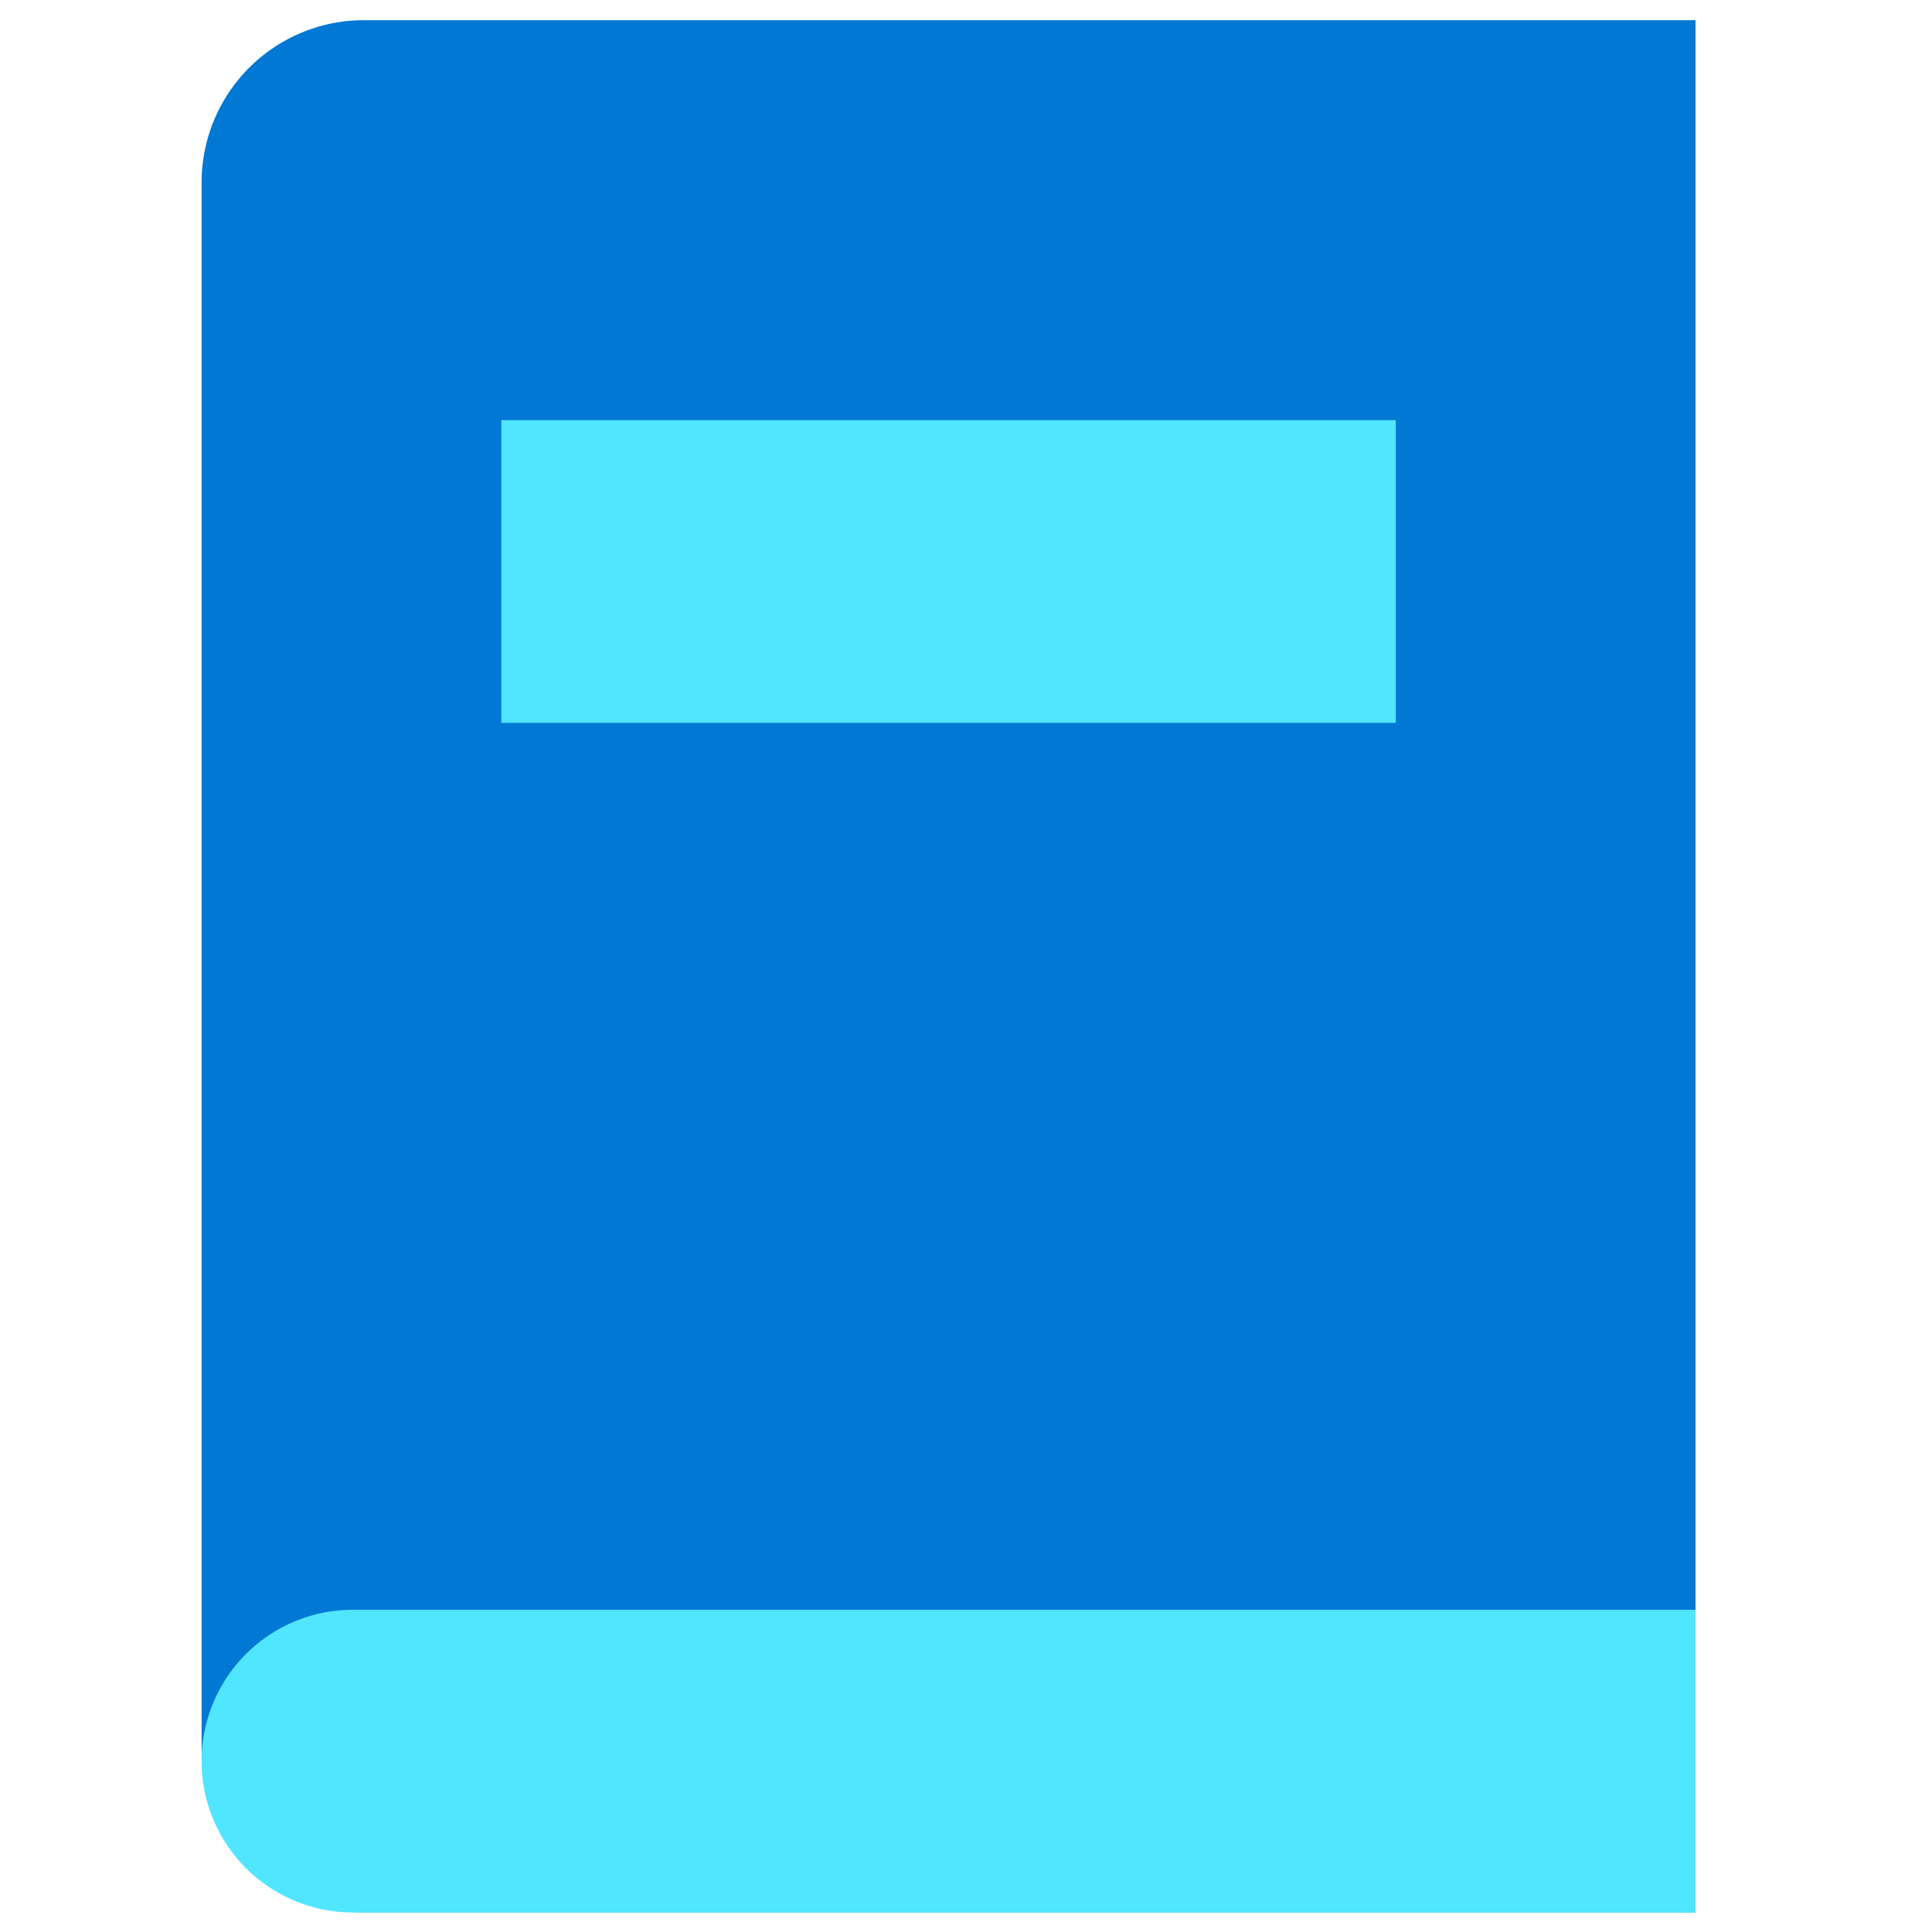 <svg xmlns="http://www.w3.org/2000/svg" viewBox="0 0 49 49"><path d="M9.229 48.503h33.773V.512H9.23a4.117 4.117 0 00-4.117 4.116v39.75a4.119 4.119 0 004.117 4.125z" fill="#0078D4"/><path d="M8.951 48.505h34.051v-7.677H8.951a3.837 3.837 0 00-3.839 3.839 3.842 3.842 0 003.839 3.838zM35.4 10.656H12.715v7.678H35.4v-7.678z" fill="#50E6FF"/></svg>